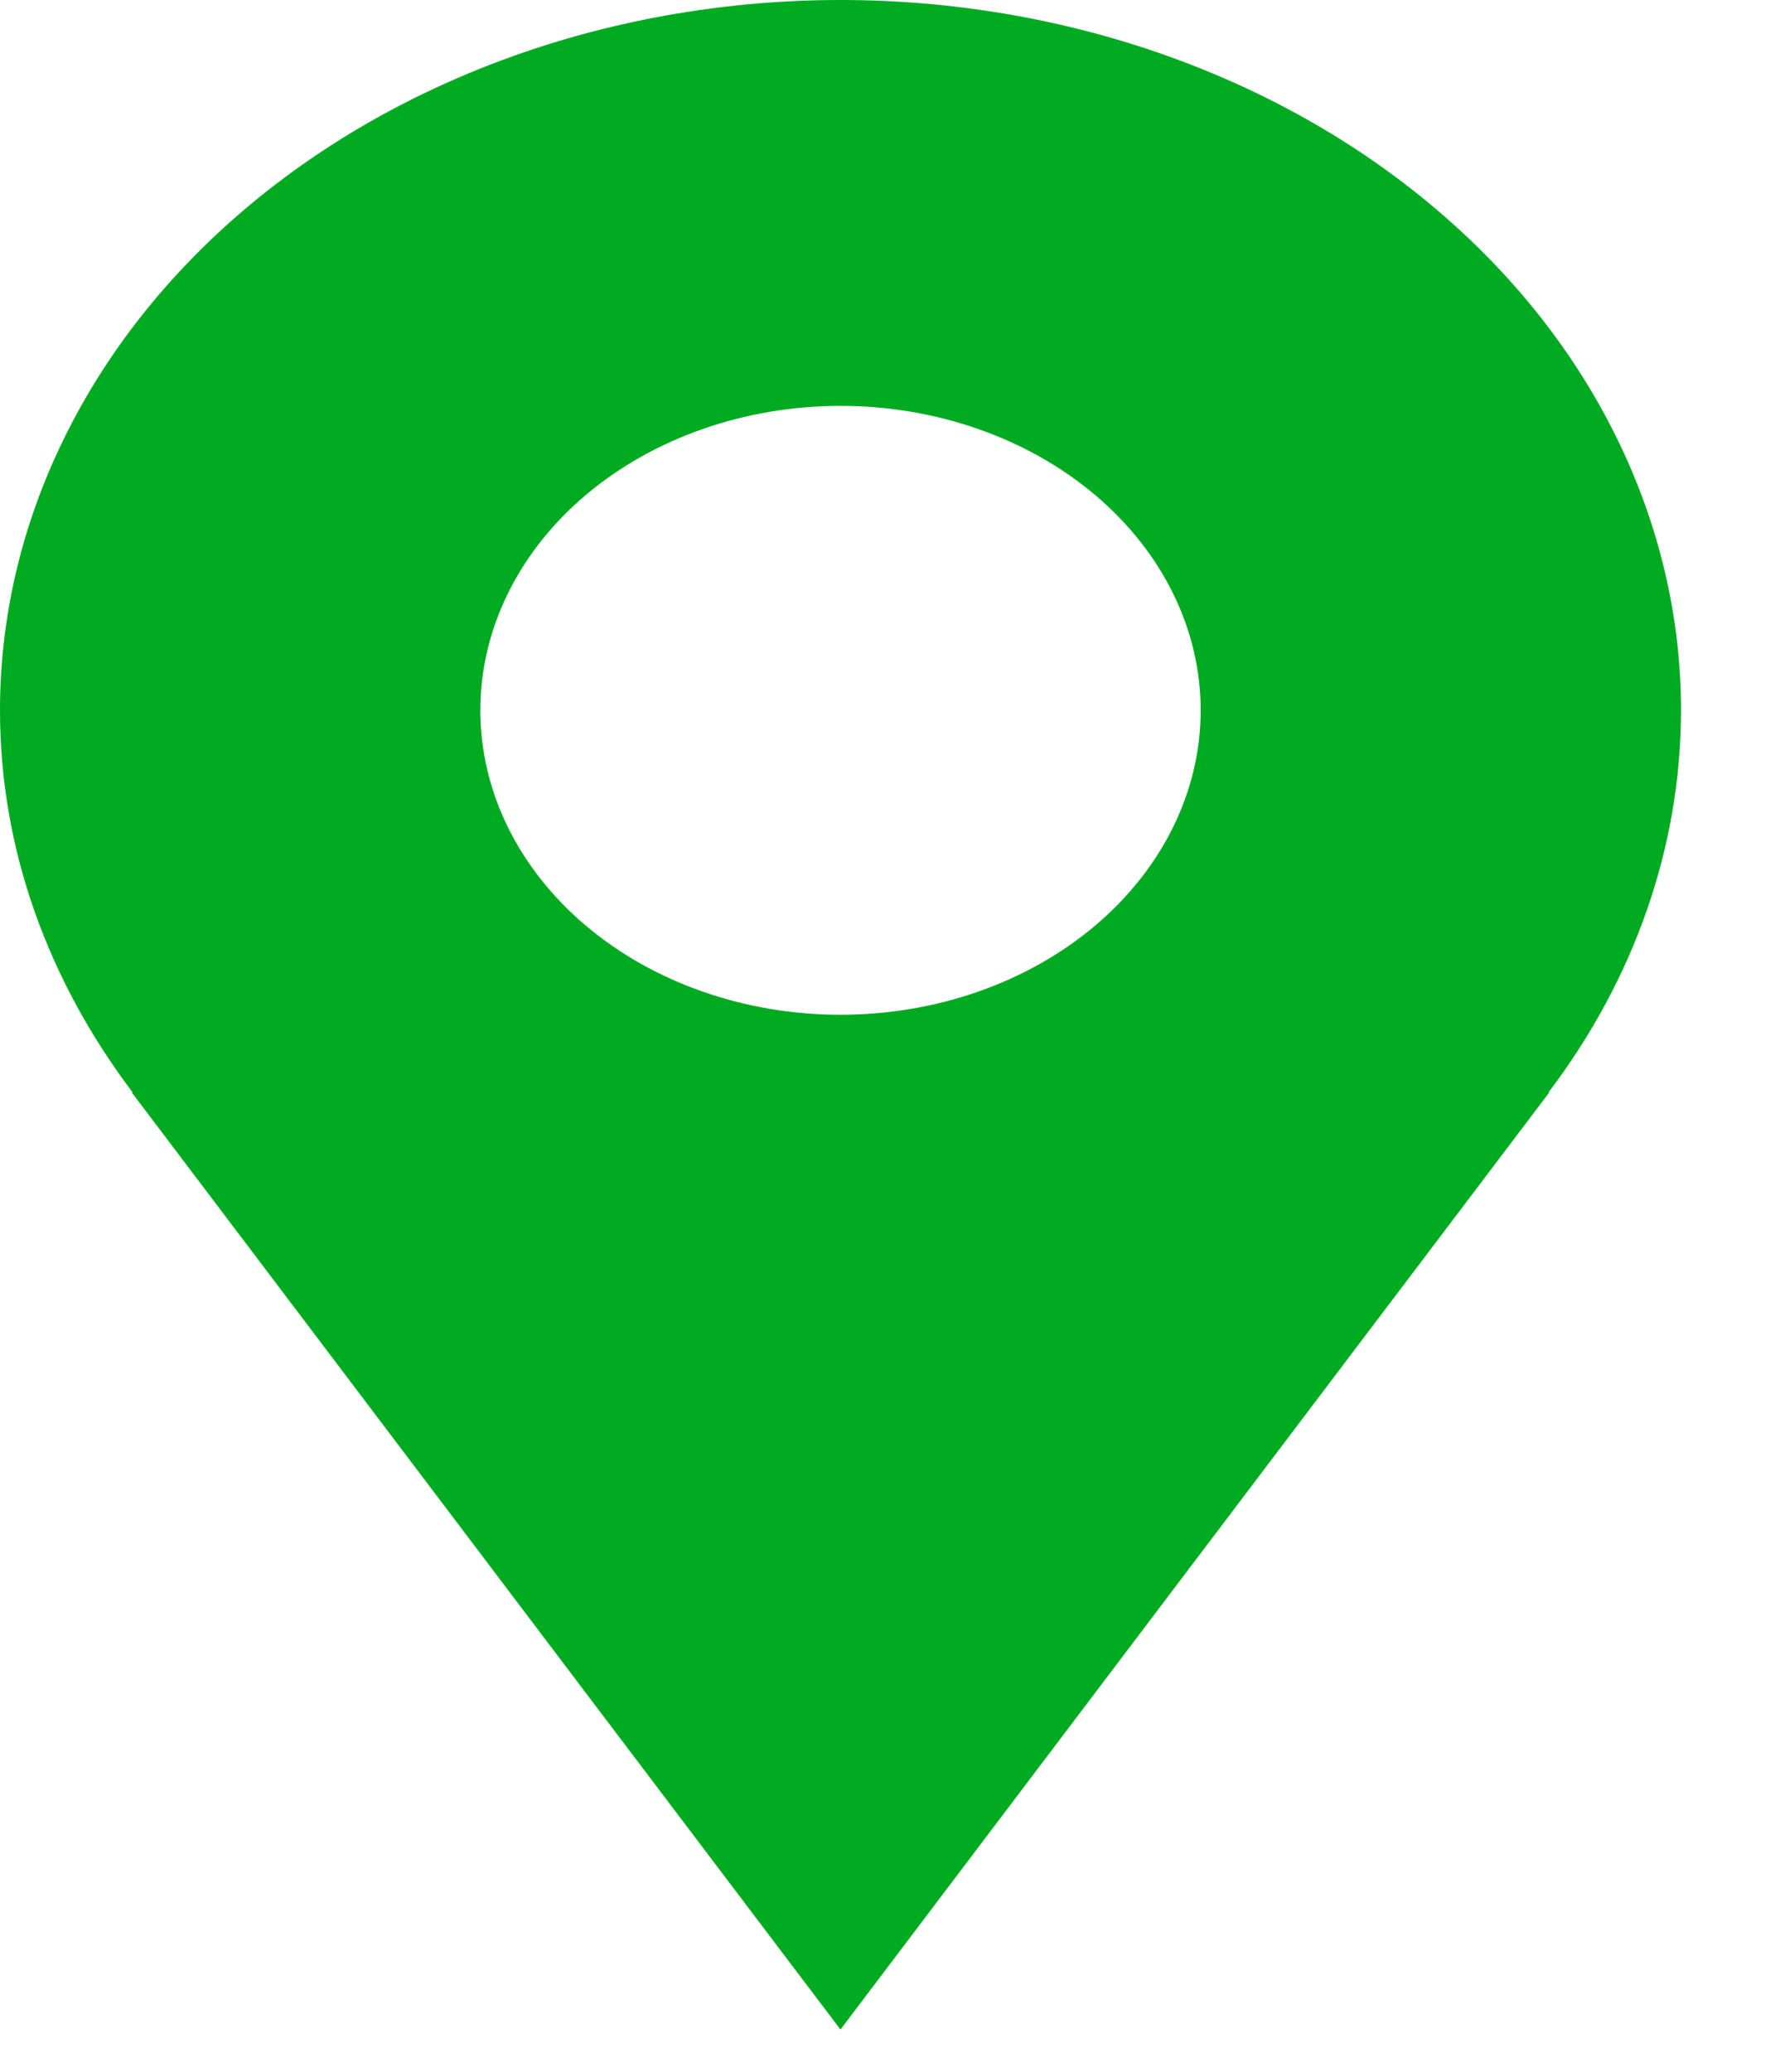 <svg width="18" height="21" viewBox="0 0 18 21" fill="none" xmlns="http://www.w3.org/2000/svg">
<path d="M17.047 7.2C17.047 6.255 16.826 5.318 16.398 4.445C15.97 3.571 15.342 2.777 14.55 2.109C13.759 1.44 12.819 0.91 11.785 0.548C10.751 0.186 9.643 0 8.523 0C7.404 0 6.296 0.186 5.262 0.548C4.228 0.91 3.288 1.44 2.496 2.109C1.705 2.777 1.077 3.571 0.649 4.445C0.22 5.318 -1.6679e-08 6.255 0 7.2C0 8.627 0.499 9.954 1.345 11.073H1.336C4.209 14.873 8.523 20.572 8.523 20.572L15.711 11.073H15.703C16.58 9.917 17.046 8.573 17.047 7.2ZM8.523 10.286C7.555 10.286 6.625 9.961 5.94 9.382C5.255 8.803 4.871 8.018 4.871 7.2C4.871 6.382 5.255 5.597 5.94 5.018C6.625 4.439 7.555 4.114 8.523 4.114C9.492 4.114 10.421 4.439 11.106 5.018C11.791 5.597 12.176 6.382 12.176 7.2C12.176 8.018 11.791 8.803 11.106 9.382C10.421 9.961 9.492 10.286 8.523 10.286Z" fill="#00AB21"/>
</svg>
